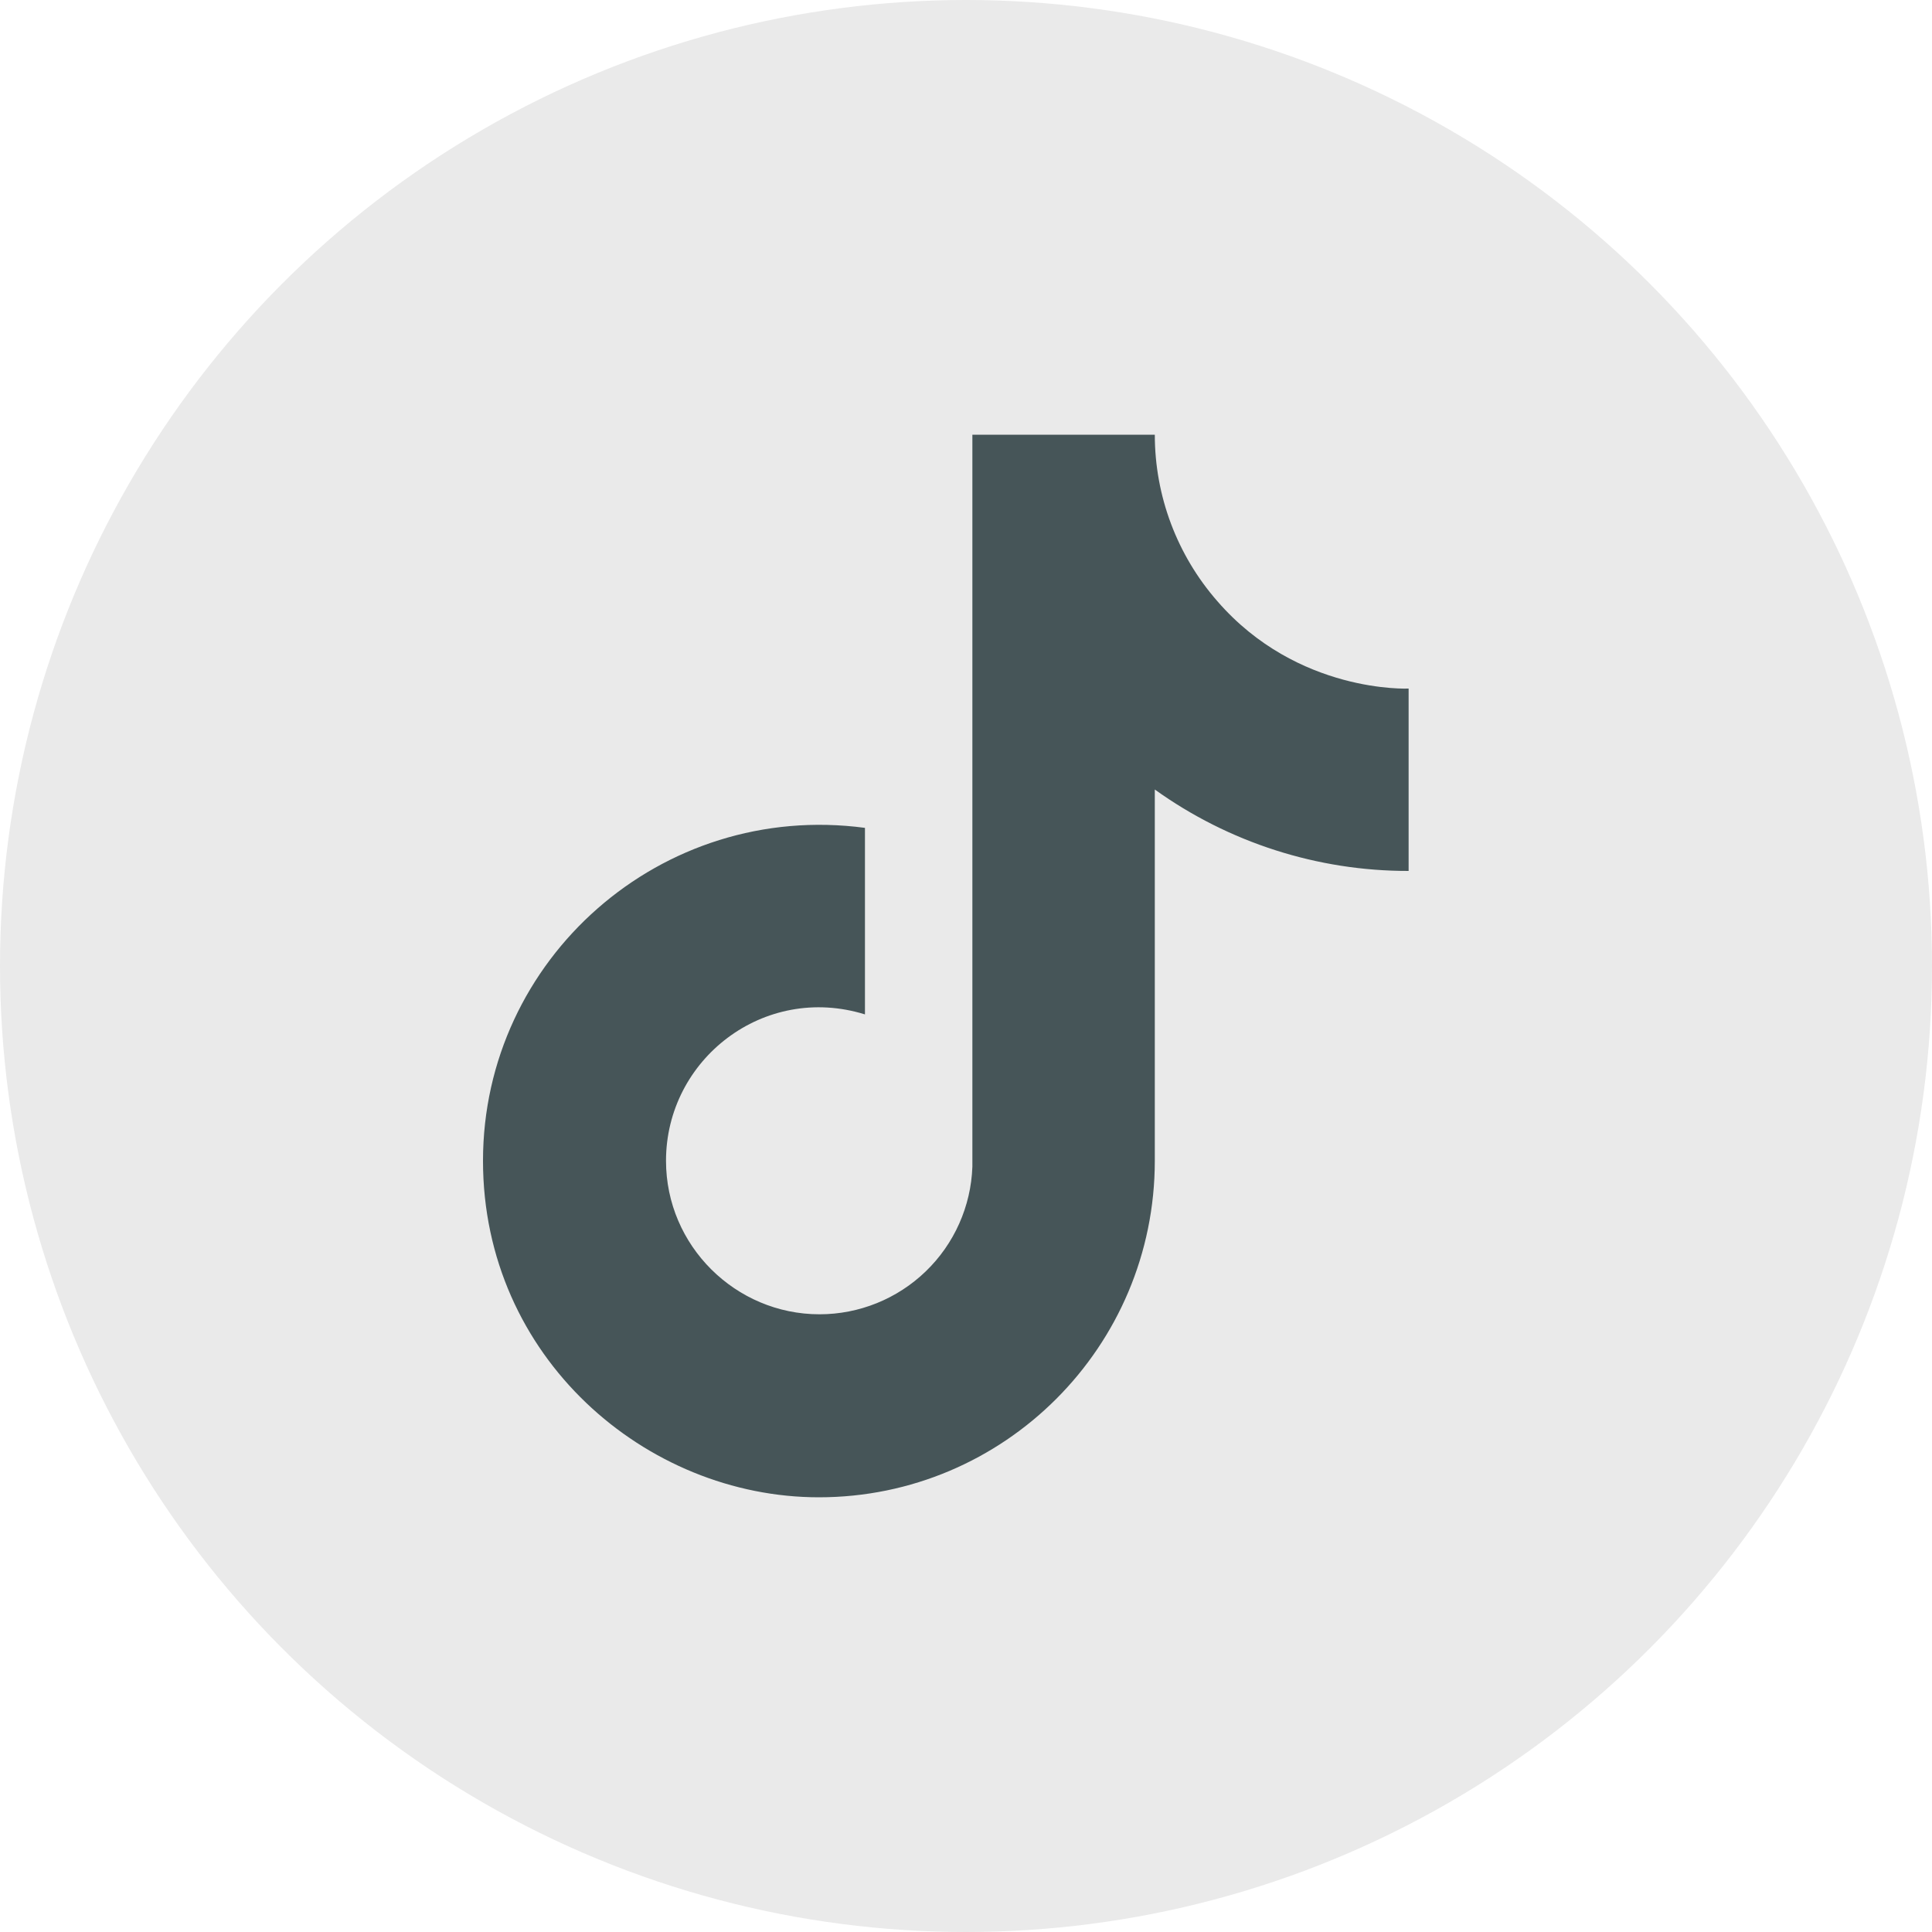 <svg width="40" height="40" viewBox="0 0 40 40" fill="none" xmlns="http://www.w3.org/2000/svg">
<circle cx="20" cy="20" r="20" fill="#EAEAEA"/>
<path d="M25.204 12.447C24.369 11.493 23.909 10.268 23.909 9H20.132V24.156C20.103 24.976 19.757 25.753 19.166 26.323C18.576 26.892 17.787 27.211 16.967 27.211C15.231 27.211 13.789 25.793 13.789 24.033C13.789 21.931 15.818 20.354 17.908 21.002V17.14C13.691 16.578 10 19.853 10 24.033C10 28.103 13.373 31 16.954 31C20.792 31 23.909 27.883 23.909 24.033V16.346C25.44 17.445 27.279 18.035 29.164 18.032V14.256C29.164 14.256 26.867 14.366 25.204 12.447Z" fill="#465558"/>
</svg>
